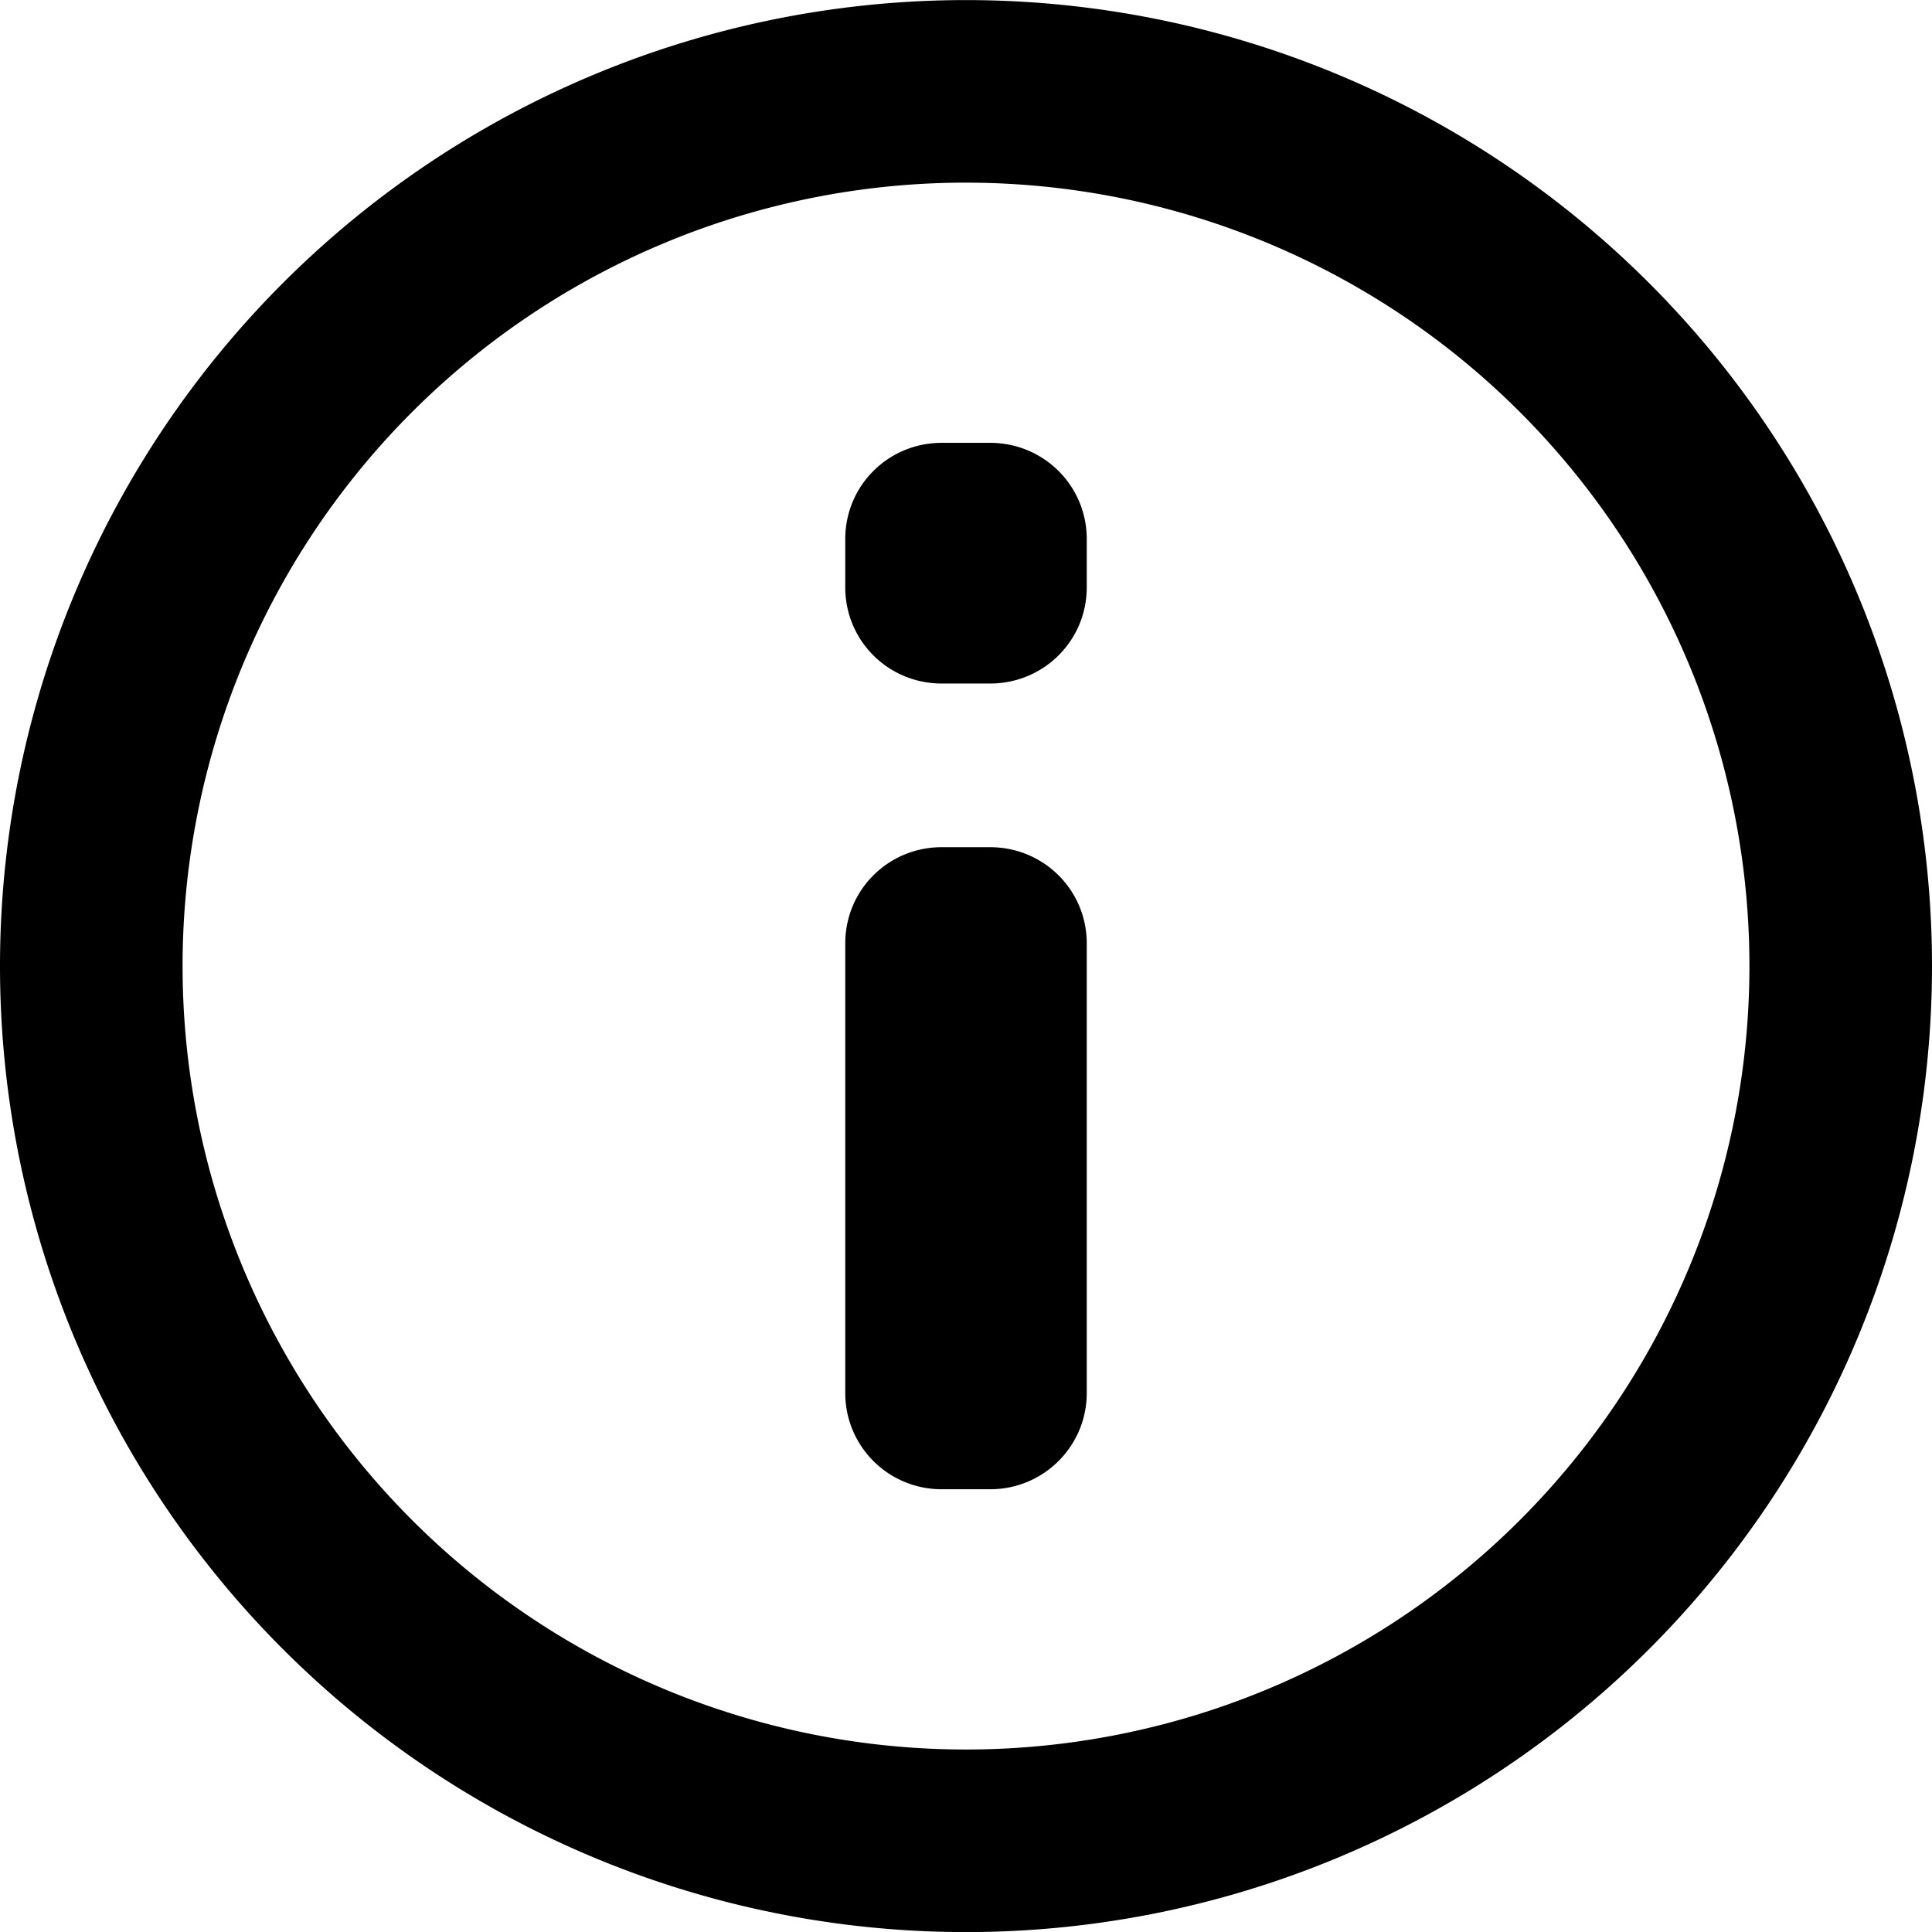 <svg id="Core" width="24" height="24" version="1.1" viewBox="0 0 24 23.998" xmlns="http://www.w3.org/2000/svg">
    <g transform="translate(-.186 -2.296)">
        <path id="Shape" d="m12.186 2.296a12 12 0 0 0-12 12 12 12 0 0 0 12 12 12 12 0 0 0 12-12 12 12 0 0 0-12-12zm-0.074 2.268a9.732 9.732 0 0 1 2e-3 0 9.732 9.732 0 0 1 0.072 0 9.732 9.732 0 0 1 9.732 9.732 9.732 9.732 0 0 1-9.732 9.732 9.732 9.732 0 0 1-9.732-9.732 9.732 9.732 0 0 1 9.658-9.732zm-0.227 3.232c-0.665 0-1.199 0.532-1.199 1.195v0.6c0 0.663 0.534 1.195 1.199 1.195h0.6c0.665 0 1.201-0.532 1.201-1.195v-0.6c0-0.663-0.536-1.195-1.201-1.195zm0 5.023c-0.665 0-1.199 0.532-1.199 1.195v5.584c0 0.663 0.534 1.197 1.199 1.197h0.6c0.665 0 1.201-0.534 1.201-1.197v-5.584c0-0.663-0.536-1.195-1.201-1.195z" style="stroke-dasharray:30.24, 15.12;stroke-dashoffset:24.948;stroke-linejoin:round;stroke-width:3.78"/>
    </g>
</svg>
